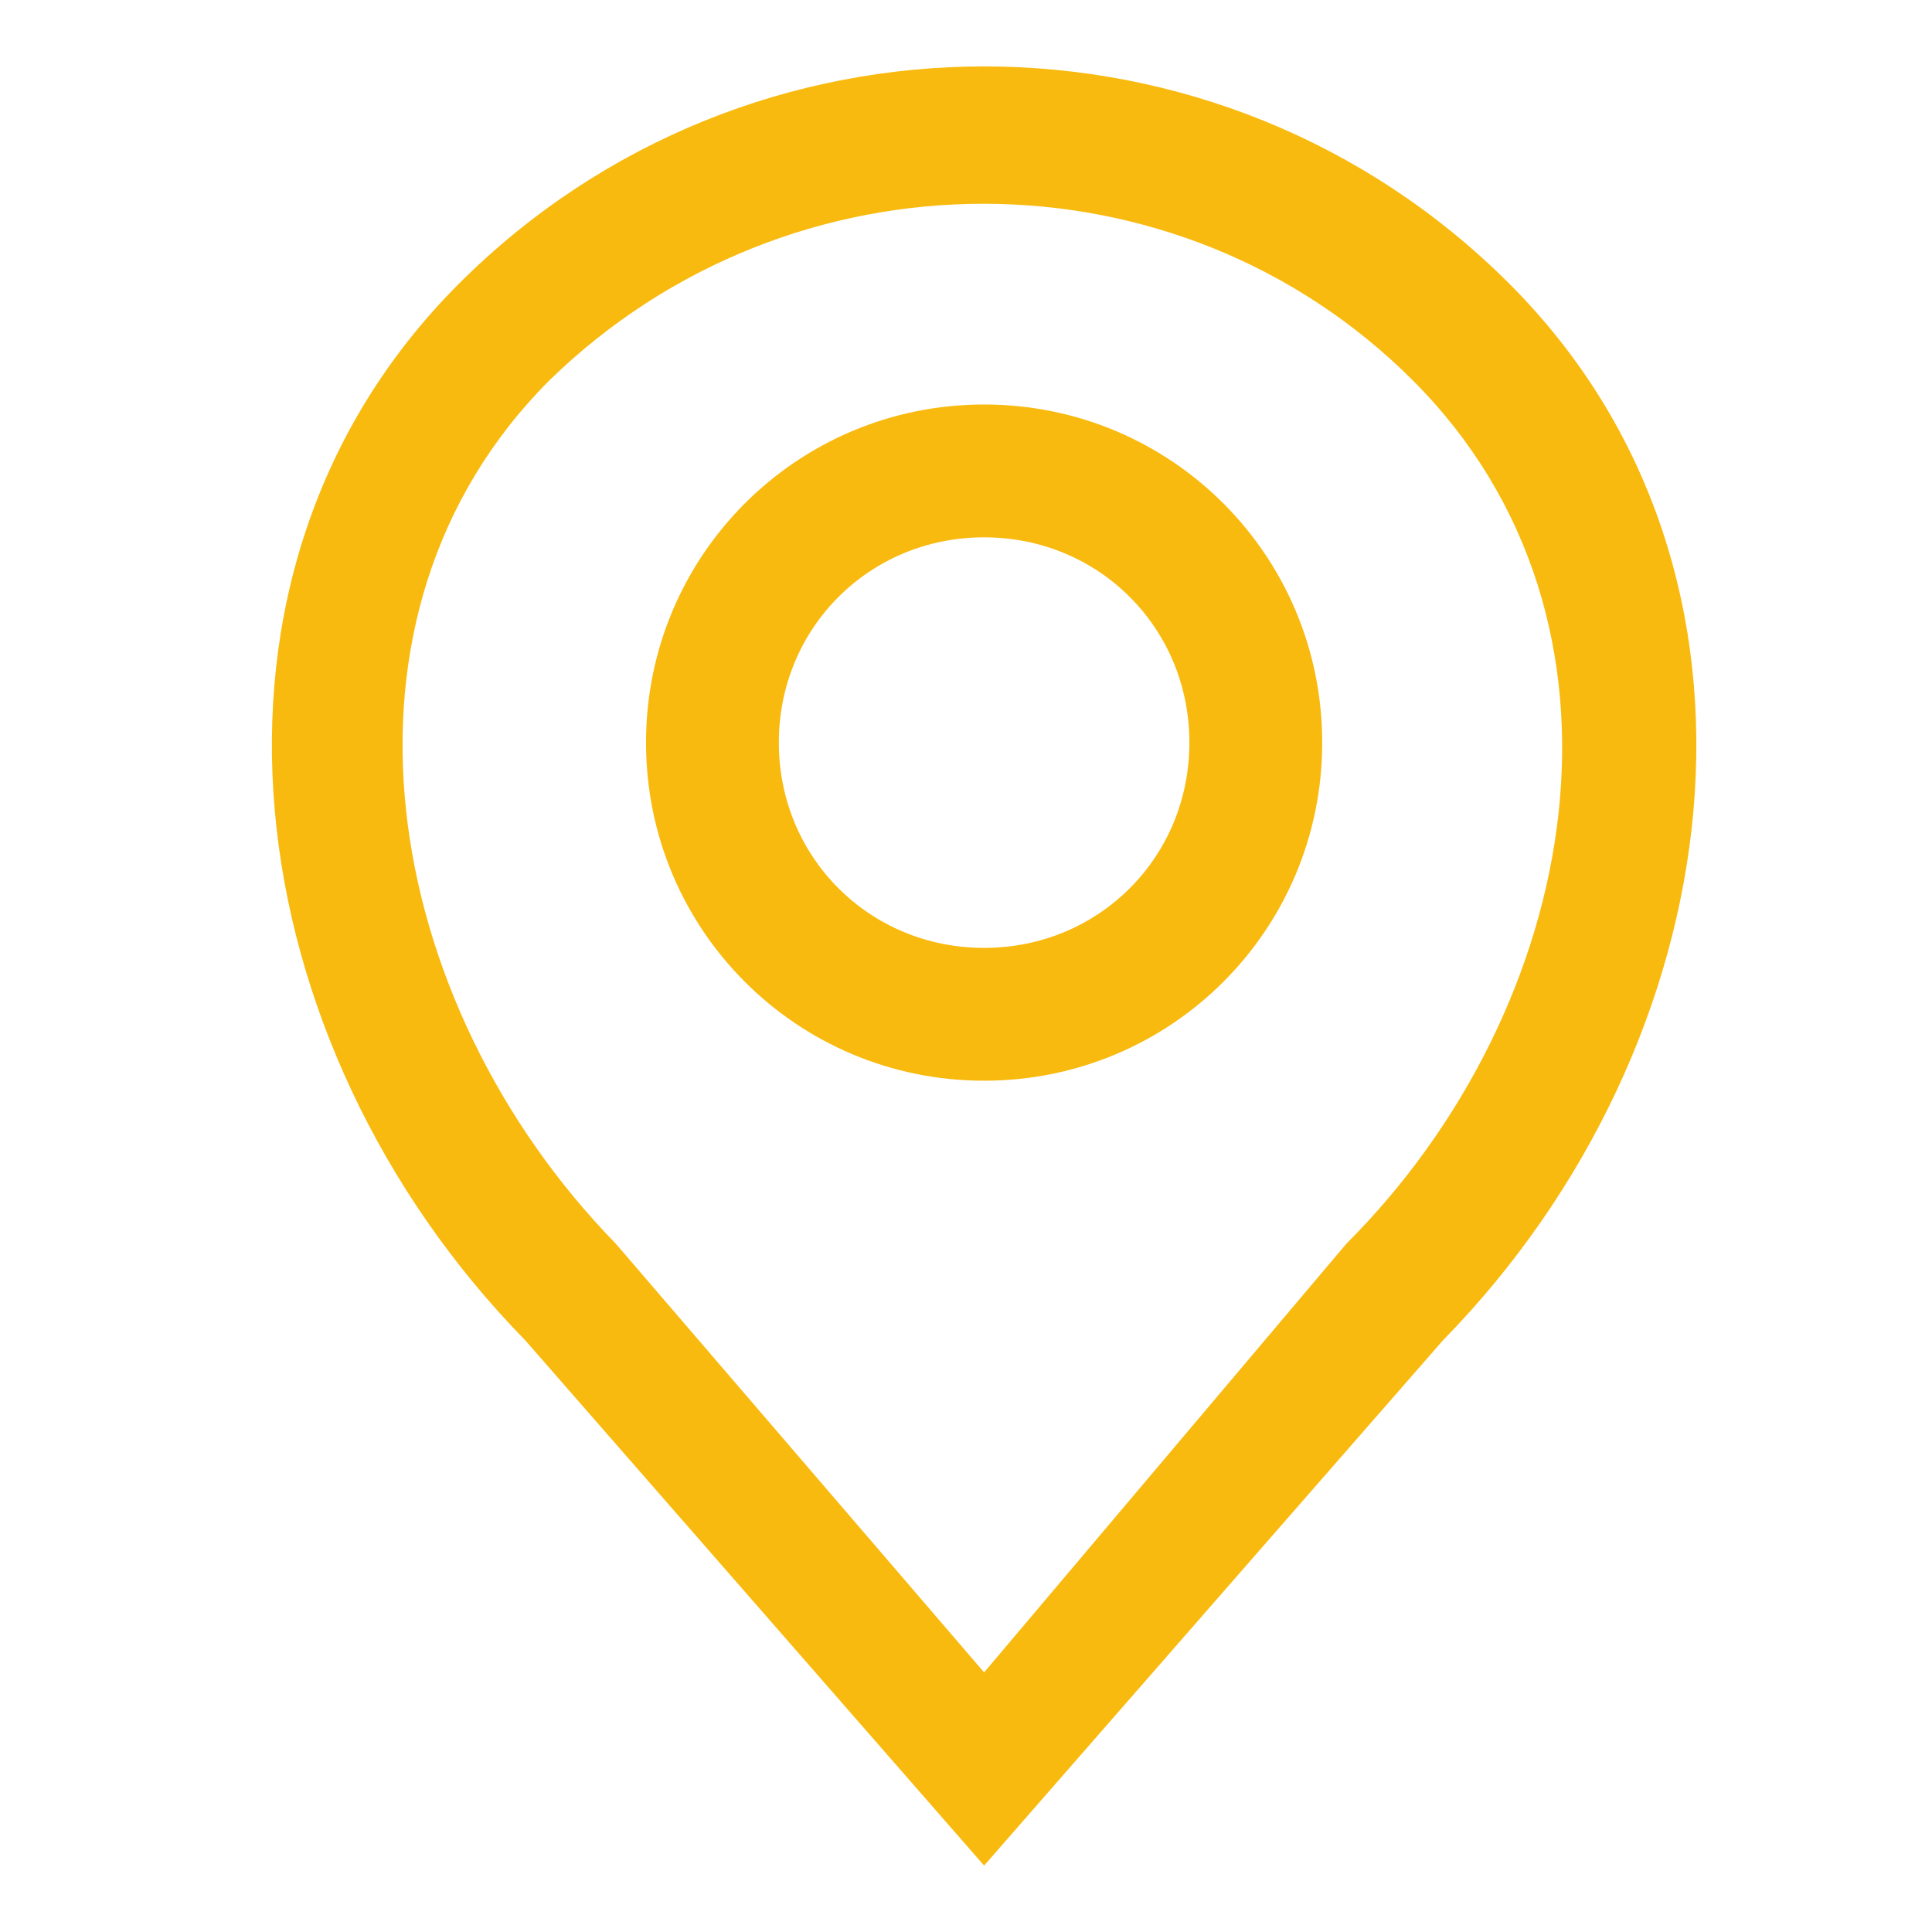 <?xml version="1.0" encoding="utf-8"?>
<!-- Generator: Adobe Illustrator 21.0.2, SVG Export Plug-In . SVG Version: 6.00 Build 0)  -->
<svg version="1.1" id="图层_1" xmlns="http://www.w3.org/2000/svg" xmlns:xlink="http://www.w3.org/1999/xlink" x="0px" y="0px"
	 viewBox="0 0 32 32" style="enable-background:new 0 0 32 32;" xml:space="preserve">
<style type="text/css">
	.st0{fill:#F9BA0F;}
</style>
<path class="st0" d="M7.6,4.7c4.8-4.8,12.6-4.8,17.4,0c4.8,4.8,3.7,12.6-1.1,17.5l-7.6,8.7l-7.6-8.7C3.9,17.3,2.8,9.5,7.6,4.7
	L7.6,4.7z M16.3,27.7l6-7.1c3.9-3.9,5.1-10.3,1.1-14.3c-3.9-3.9-10.3-3.9-14.3,0c-3.9,3.9-2.8,10.3,1.1,14.3L16.3,27.7z"/>
<path class="st0" d="M16.3,6.7c-3.1,0-5.6,2.5-5.6,5.6c0,3.1,2.5,5.6,5.6,5.6c3.1,0,5.6-2.5,5.6-5.6C21.9,9.2,19.4,6.7,16.3,6.7z
	 M16.3,15.7c-1.9,0-3.4-1.5-3.4-3.4s1.5-3.4,3.4-3.4s3.4,1.5,3.4,3.4S18.2,15.7,16.3,15.7z"/>
</svg>
